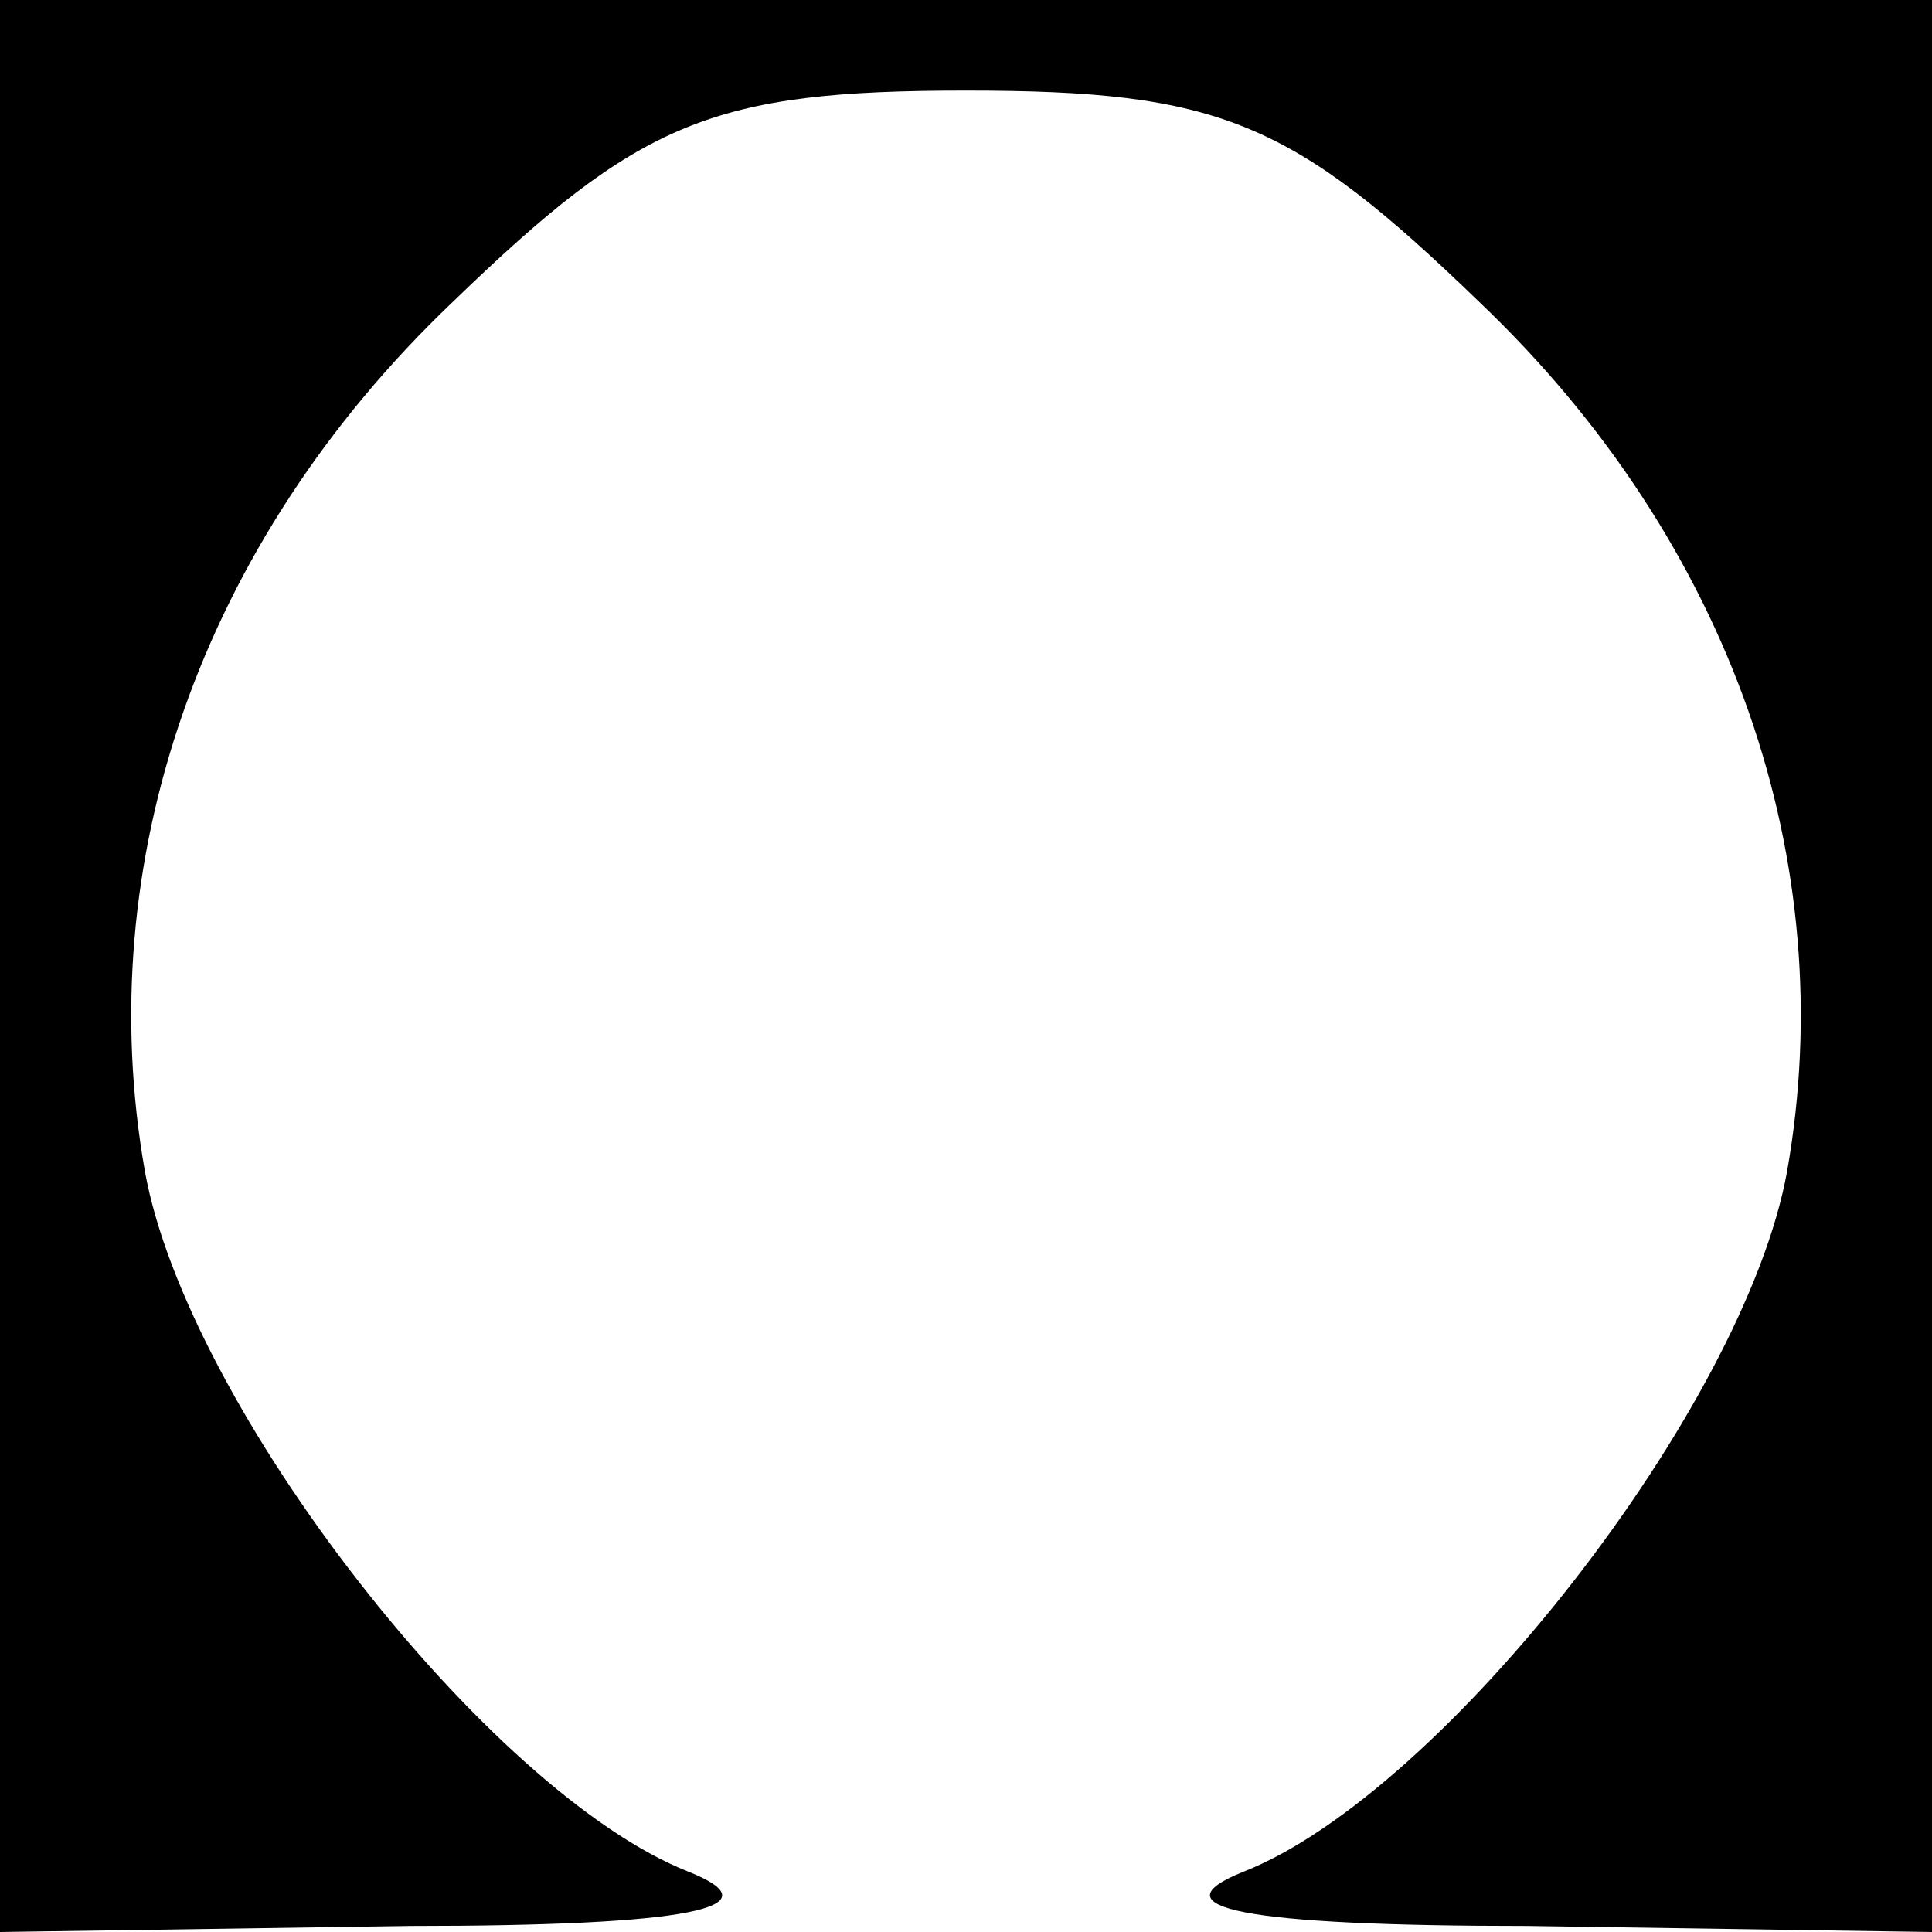 <?xml version="1.0" standalone="no"?>
<!DOCTYPE svg PUBLIC "-//W3C//DTD SVG 20010904//EN"
 "http://www.w3.org/TR/2001/REC-SVG-20010904/DTD/svg10.dtd">
<svg version="1.0" xmlns="http://www.w3.org/2000/svg"
 width="32pt" height="32pt" viewBox="0 0 32 32"
 preserveAspectRatio="xMidYMid meet">
<g transform="translate(0,32) scale(0.1,-0.1)"
fill="#000000" stroke="none">
<path fill="#000000" stroke="none" d="M0 160 l0 -160 68 1 c46 0 61 3 46 9
-33 13 -83 77 -90 116 -9 51 9 104 51 144 31 30 43 35 85 35 42 0 54 -5 85
-35 42 -40 60 -93 51 -144 -7 -39 -57 -103 -90 -116 -15 -6 0 -9 47 -9 l67 -1
0 160 0 160 -160 0 -160 0 0 -160z"/>
</g>
</svg>
